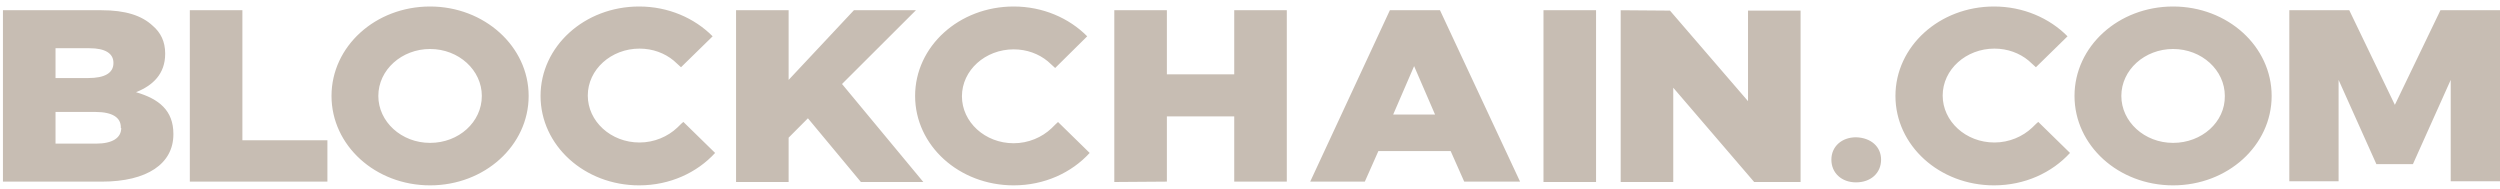 <svg width="185" height="14" viewBox="0 0 185 14" fill="none" xmlns="http://www.w3.org/2000/svg">
<path fill-rule="evenodd" clip-rule="evenodd" d="M47.325 10.545C48.42 10.545 49.422 10.104 50.122 9.442C50.273 9.277 50.608 8.974 50.577 9.029L52.918 11.317C51.58 12.778 49.575 13.716 47.295 13.716C43.253 13.716 40.001 10.766 40.001 7.099C40.001 3.432 43.253 0.481 47.295 0.481C49.453 0.481 51.398 1.336 52.735 2.687L50.395 4.976L49.848 4.479C49.179 3.928 48.298 3.597 47.325 3.597C45.228 3.597 43.496 5.141 43.496 7.071C43.496 8.974 45.198 10.545 47.325 10.545ZM137.346 13.495C138.44 13.495 139.2 12.806 139.2 11.813C139.2 10.848 138.44 10.187 137.346 10.159C136.282 10.159 135.522 10.848 135.522 11.813C135.522 12.806 136.282 13.495 137.346 13.495ZM77.808 9.497C77.109 10.159 76.106 10.6 75.012 10.6C72.885 10.6 71.183 9.029 71.183 7.126C71.183 5.196 72.915 3.652 75.012 3.652C75.985 3.652 76.866 3.983 77.535 4.534L78.082 5.031L80.453 2.687C79.115 1.336 77.17 0.481 75.012 0.481C70.97 0.481 67.718 3.432 67.718 7.099C67.718 10.766 70.97 13.716 75.012 13.716C77.292 13.716 79.298 12.778 80.635 11.317L78.295 9.029C78.295 9.029 77.96 9.332 77.808 9.497ZM147.588 10.545C148.682 10.545 149.685 10.104 150.384 9.442C150.536 9.277 150.87 8.974 150.84 9.029L153.18 11.317C151.843 12.778 149.837 13.716 147.557 13.716C143.515 13.716 140.263 10.766 140.263 7.099C140.263 3.432 143.515 0.481 147.557 0.481C149.715 0.481 151.66 1.336 152.997 2.687L150.657 4.976L150.11 4.479C149.442 3.928 148.56 3.597 147.588 3.597C145.491 3.597 143.758 5.141 143.758 7.071C143.758 8.974 145.46 10.545 147.588 10.545ZM10.065 6.823C11.311 6.327 12.223 5.472 12.223 3.983V3.955C12.223 3.073 11.889 2.411 11.311 1.915C10.491 1.143 9.275 0.757 7.512 0.757H0.218V13.44H7.543C10.886 13.44 12.831 12.117 12.831 9.939V9.911C12.831 8.174 11.767 7.319 10.065 6.823ZM4.109 3.569H6.631C7.786 3.569 8.394 3.955 8.394 4.645V4.672C8.394 5.417 7.725 5.775 6.54 5.775H4.109V3.569ZM8.971 9.47C8.971 10.214 8.303 10.628 7.117 10.628H4.109V8.284H7.057C8.363 8.284 8.941 8.725 8.941 9.415V9.47H8.971ZM14.047 0.757H17.937V10.38H24.228V13.44H14.047V0.757ZM91.333 5.499H86.349V0.757H82.458V13.468L86.349 13.44V8.615H91.333V13.44H95.223V0.757H91.333V5.499ZM102.851 0.757H106.559L112.485 13.44H108.352L107.349 11.179H102L100.997 13.44H96.955L102.851 0.757ZM104.644 4.893L103.094 8.477H106.194L104.644 4.893ZM118.108 0.757H114.218V13.468H118.108V0.757ZM129.353 7.485V0.785H133.243V13.468H129.809L123.821 6.492V13.468H119.931V0.757L123.578 0.785L129.353 7.485ZM67.779 0.757H63.19L58.358 5.913V0.757H54.468V13.468H58.358V10.187L59.786 8.753L63.707 13.468H68.326L62.309 6.216L67.779 0.757ZM24.532 7.099C24.532 3.432 27.784 0.481 31.826 0.481C35.837 0.481 39.12 3.432 39.12 7.099C39.12 10.766 35.868 13.716 31.826 13.716C27.784 13.716 24.532 10.766 24.532 7.099ZM27.996 7.099C27.996 9.001 29.698 10.573 31.826 10.573C33.953 10.573 35.655 9.029 35.655 7.099C35.655 5.196 33.953 3.625 31.826 3.625C29.729 3.625 27.996 5.169 27.996 7.099ZM160.808 0.481C156.766 0.481 153.514 3.432 153.514 7.099C153.514 10.766 156.766 13.716 160.808 13.716C164.85 13.716 168.102 10.766 168.102 7.099C168.102 3.432 164.85 0.481 160.808 0.481ZM160.808 10.573C158.681 10.573 156.979 9.001 156.979 7.099C156.979 5.169 158.711 3.625 160.808 3.625C162.936 3.625 164.637 5.196 164.637 7.099C164.668 9.029 162.936 10.573 160.808 10.573ZM181.353 5.913L178.557 12.144H175.852L173.056 5.913V13.413H169.409V0.757H173.846L177.22 7.76L180.593 0.757H185V13.413H181.353V5.913Z" fill="#C7BDB3"/>
</svg>
